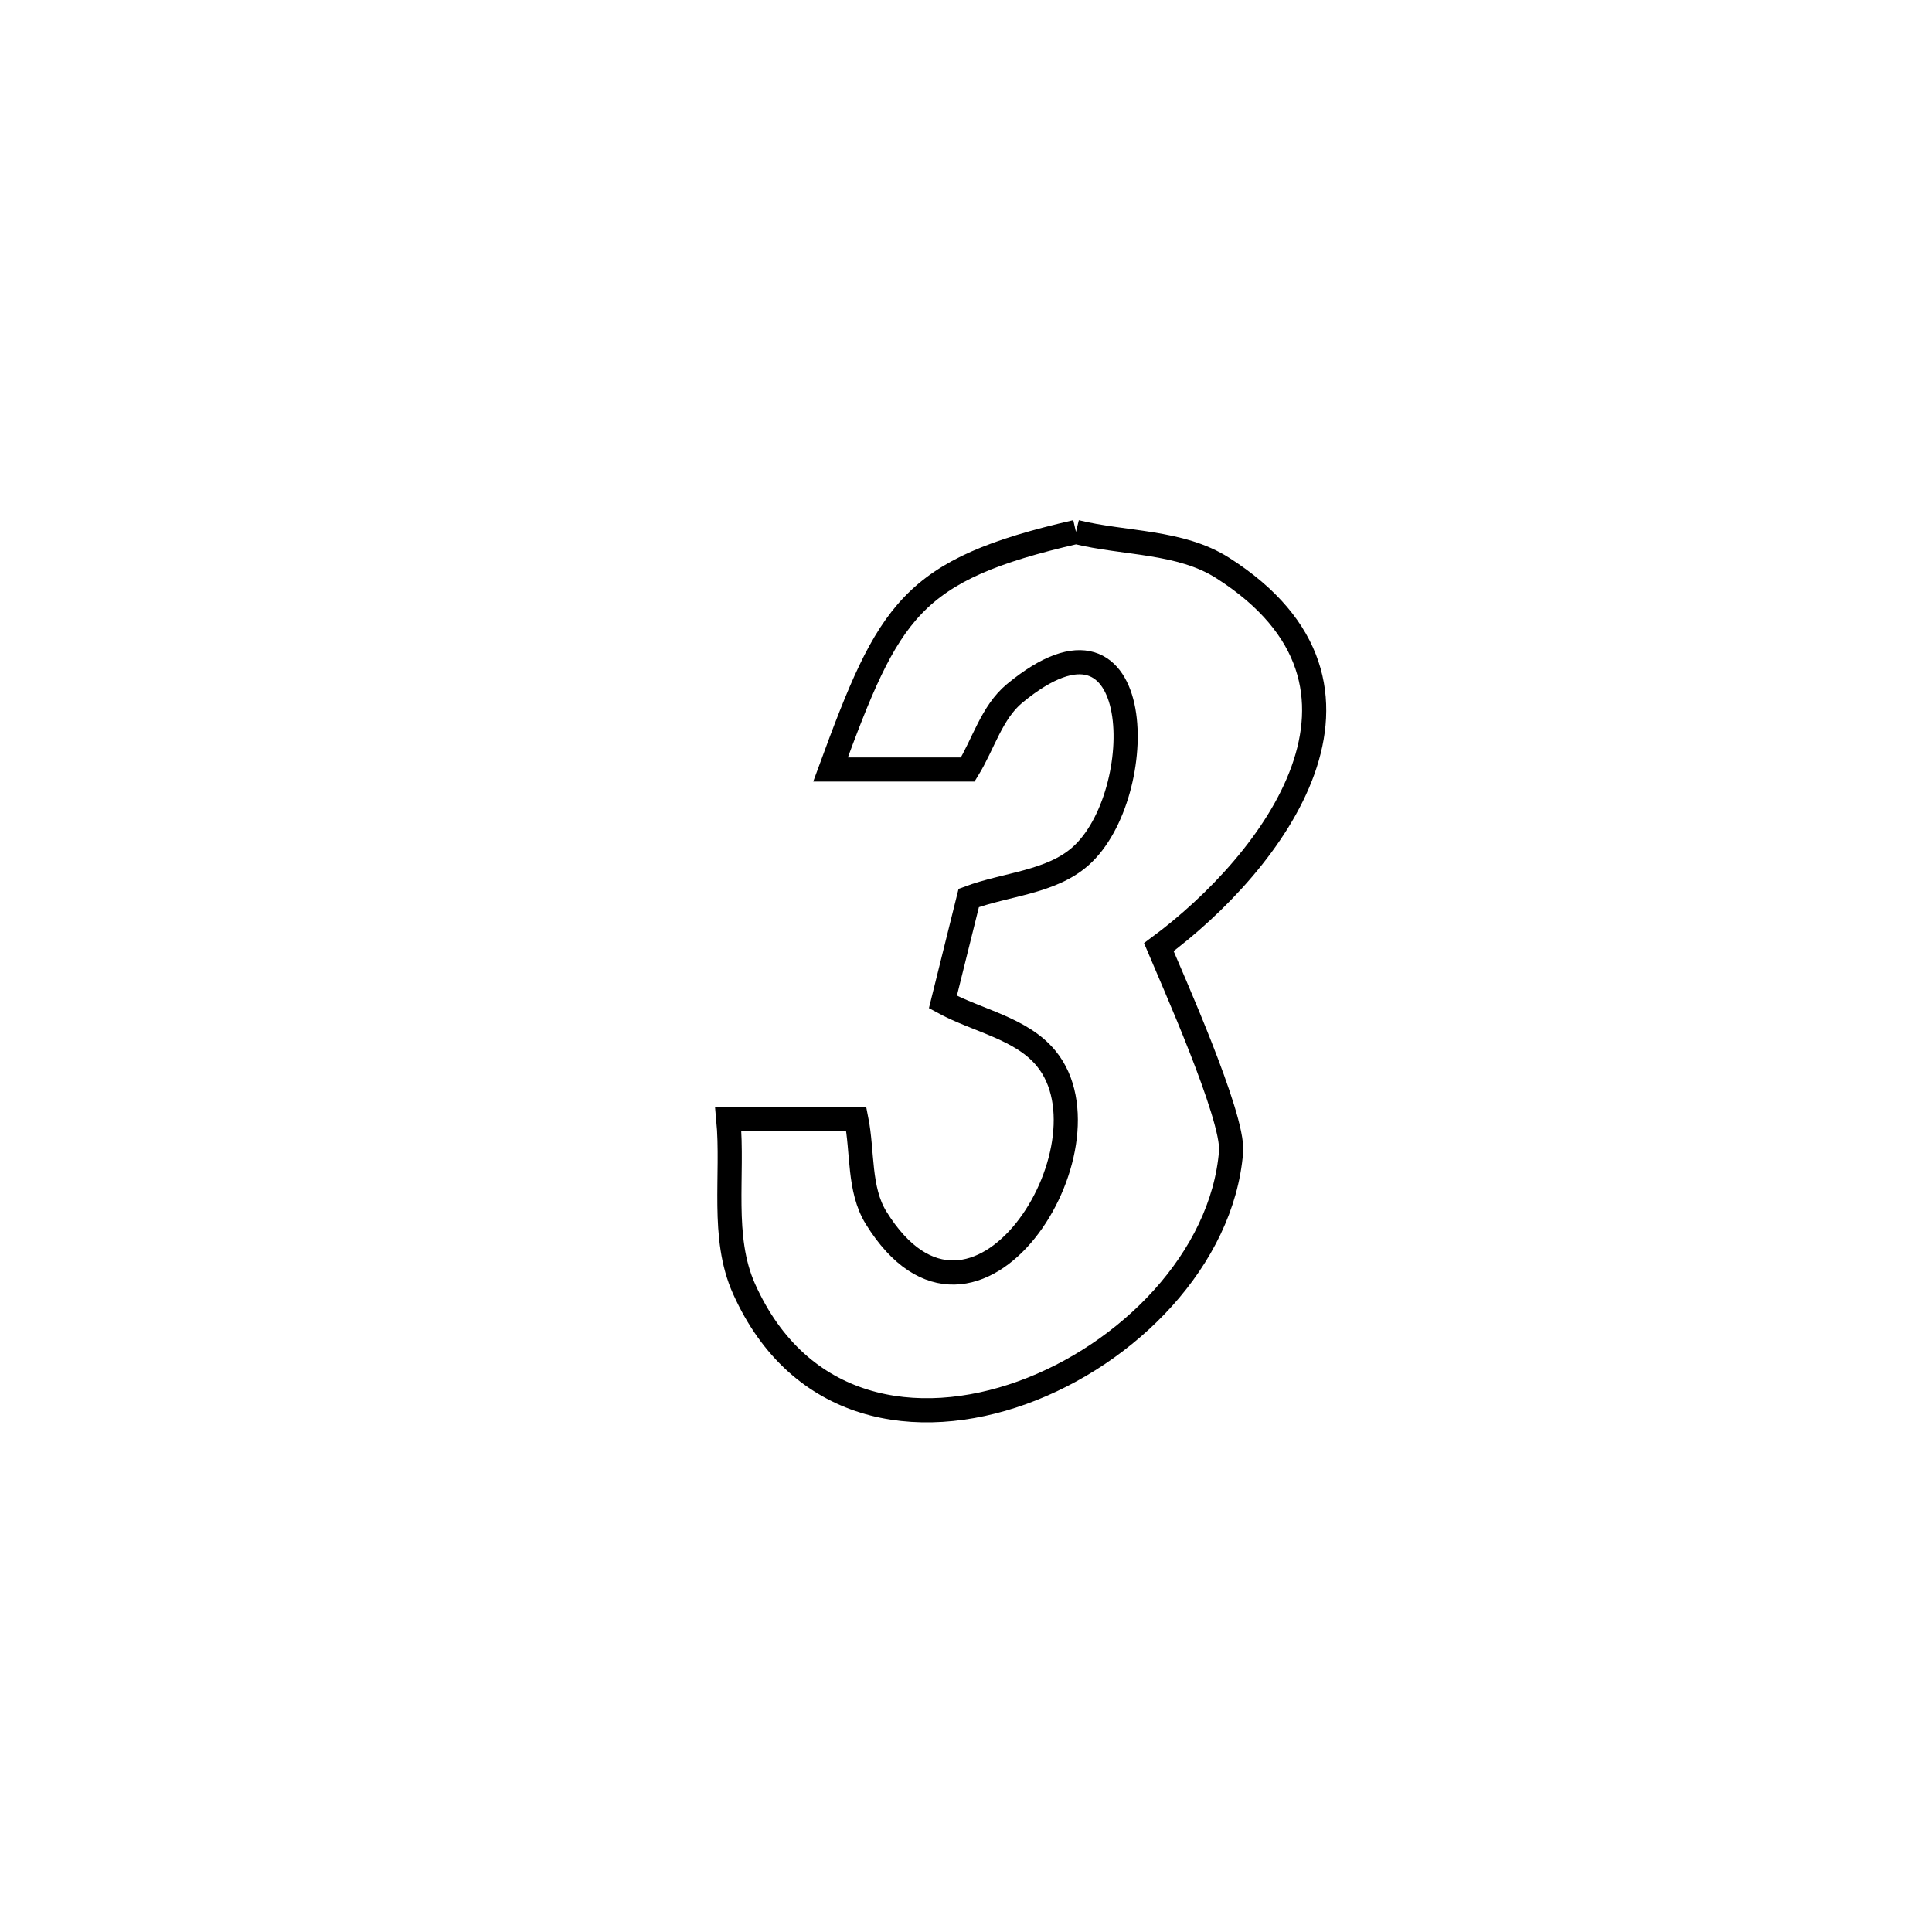 <svg xmlns="http://www.w3.org/2000/svg" viewBox="0.0 0.0 24.0 24.0" height="200px" width="200px"><path fill="none" stroke="black" stroke-width=".3" stroke-opacity="1.0"  filling="0" d="M13.366 6.608 L13.366 6.608 C13.973 6.757 14.661 6.719 15.188 7.055 C17.491 8.521 15.812 10.717 14.395 11.766 L14.395 11.766 C14.542 12.118 15.328 13.869 15.293 14.306 C15.185 15.636 14.014 16.825 12.699 17.3 C11.384 17.775 9.926 17.536 9.243 16.011 C8.954 15.366 9.113 14.604 9.047 13.9 L9.047 13.9 C9.577 13.9 10.107 13.9 10.637 13.9 L10.637 13.9 C10.719 14.31 10.664 14.773 10.883 15.128 C12.108 17.106 13.893 14.245 12.997 13.15 C12.688 12.772 12.141 12.681 11.713 12.447 L11.713 12.447 C11.82 12.016 11.927 11.585 12.034 11.155 L12.034 11.155 C12.496 10.982 13.052 10.964 13.422 10.637 C14.283 9.876 14.258 7.248 12.605 8.613 C12.319 8.849 12.216 9.244 12.022 9.559 L12.022 9.559 C11.454 9.559 10.885 9.559 10.317 9.559 L10.317 9.559 C11.044 7.58 11.308 7.08 13.366 6.608 L13.366 6.608"></path></svg>